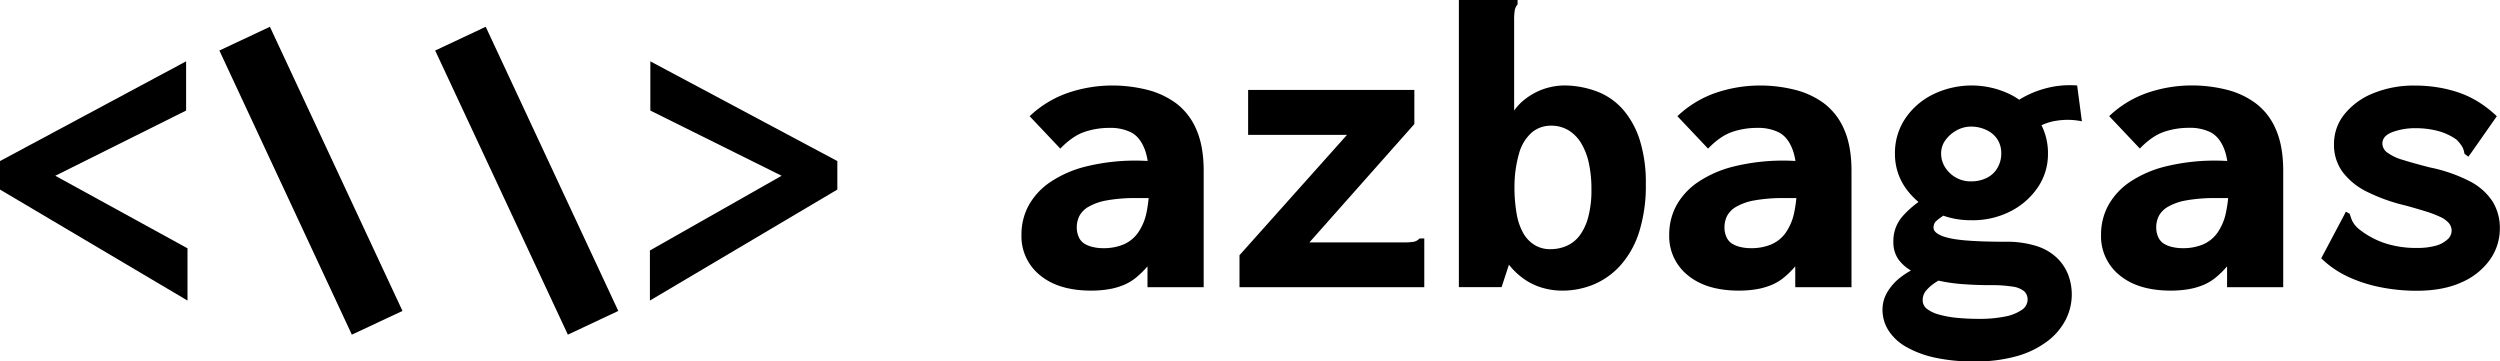 <svg id="logo-with-text" xmlns="http://www.w3.org/2000/svg" viewBox="0 0 1080 156.14"><title>logo-with-text</title><path d="M471.47,587.48q-14.18,0-22.2-6.66a21.54,21.54,0,0,1-8-17.41,26.39,26.39,0,0,1,3.08-12.67,29.42,29.42,0,0,1,9.33-10.12,48.57,48.57,0,0,1,15.76-6.84,89.15,89.15,0,0,1,22.2-2.46q1.12,0,3,.09t4.1.09q2.24,0,4.1.19l.56,16a32.4,32.4,0,0,0-3.82-.19h-8.68a68.76,68.76,0,0,0-12.78,1,24.15,24.15,0,0,0-7.83,2.73,10.08,10.08,0,0,0-4,4,11.06,11.06,0,0,0-1.12,4.93,9.87,9.87,0,0,0,.84,4.13,6.36,6.36,0,0,0,2.33,2.82,11.71,11.71,0,0,0,3.64,1.5,19,19,0,0,0,4.57.53,22.22,22.22,0,0,0,8.77-1.59,14.86,14.86,0,0,0,6.25-5,23.55,23.55,0,0,0,3.73-8.82A58.85,58.85,0,0,0,496.47,541q0-9.7-2.05-14.82t-5.78-7.06a20.08,20.08,0,0,0-9.33-1.94,33.21,33.21,0,0,0-10.91,1.77q-5.13,1.78-10.35,7.18l-13.24-14a45.62,45.62,0,0,1,17.07-10.26,59.5,59.5,0,0,1,18.37-3,61.71,61.71,0,0,1,15.2,1.82,35.68,35.68,0,0,1,12.69,5.91,27.58,27.58,0,0,1,8.68,11.28q3.17,7.18,3.17,17.92V586H495.72v-9a40.19,40.19,0,0,1-4.94,4.85,21.37,21.37,0,0,1-5.5,3.26,29.65,29.65,0,0,1-6.34,1.77A45.54,45.54,0,0,1,471.47,587.48Z" transform="translate(0 -461.93)"/><path d="M535.46,572.18l46.45-52H539.19v-19.4H611v14.74l-45.33,51.12h40.67a24.41,24.41,0,0,0,4.48-.28,4.88,4.88,0,0,0,2.42-1.4h2.05V586H535.46Z" transform="translate(0 -461.93)"/><path d="M666.32,586.26a26.64,26.64,0,0,1-7.84-3.73,31.25,31.25,0,0,1-6.62-6.25l-3.17,9.7H630.23V461.93H655.6v1.89a5.71,5.71,0,0,0-1.21,2.46,25.37,25.37,0,0,0-.28,4.55v38.85a23,23,0,0,1,4.29-4.57,28.64,28.64,0,0,1,5.22-3.36,27.15,27.15,0,0,1,6-2.15,27.69,27.69,0,0,1,6.34-.75,40.64,40.64,0,0,1,14.46,2.8,28.43,28.43,0,0,1,11,7.94,37.46,37.46,0,0,1,7.09,13.27A61.63,61.63,0,0,1,711,541.46a66.51,66.51,0,0,1-2.8,20.39,39.69,39.69,0,0,1-7.84,14.35,32.44,32.44,0,0,1-11.57,8.48,35.19,35.19,0,0,1-14,2.8A30.43,30.43,0,0,1,666.32,586.26Zm10.45-18.11a14.18,14.18,0,0,0,5.6-4.42,23.13,23.13,0,0,0,3.73-7.95,44.7,44.7,0,0,0,1.4-12,52.8,52.8,0,0,0-1.12-11.39,27.82,27.82,0,0,0-3.36-8.66,16.27,16.27,0,0,0-5.5-5.56,14.14,14.14,0,0,0-7.37-1.94,12.6,12.6,0,0,0-8.58,3.09,18.69,18.69,0,0,0-5.32,8.83,52.69,52.69,0,0,0-2,14.22,66.55,66.55,0,0,0,.93,11.84,26.15,26.15,0,0,0,2.89,8.48A14.22,14.22,0,0,0,663,567.8a12.79,12.79,0,0,0,6.81,1.77A17.4,17.4,0,0,0,676.77,568.16Z" transform="translate(0 -461.93)"/><path d="M751.3,587.48q-14.18,0-22.2-6.66a21.54,21.54,0,0,1-8-17.41,26.39,26.39,0,0,1,3.08-12.67,29.42,29.42,0,0,1,9.33-10.12,48.57,48.57,0,0,1,15.76-6.84,89.15,89.15,0,0,1,22.2-2.46q1.12,0,3,.09t4.1.09q2.24,0,4.1.19l.56,16a32.4,32.4,0,0,0-3.82-.19H770.7a68.76,68.76,0,0,0-12.78,1,24.15,24.15,0,0,0-7.83,2.73,10.08,10.08,0,0,0-4,4,11.06,11.06,0,0,0-1.12,4.93,9.87,9.87,0,0,0,.84,4.13,6.36,6.36,0,0,0,2.33,2.82,11.71,11.71,0,0,0,3.64,1.5,19,19,0,0,0,4.57.53,22.22,22.22,0,0,0,8.77-1.59,14.86,14.86,0,0,0,6.25-5,23.55,23.55,0,0,0,3.73-8.82A58.85,58.85,0,0,0,776.3,541q0-9.7-2.05-14.82t-5.78-7.06a20.08,20.08,0,0,0-9.33-1.94,33.21,33.21,0,0,0-10.91,1.77q-5.13,1.78-10.35,7.18l-13.24-14a45.62,45.62,0,0,1,17.07-10.26,59.5,59.5,0,0,1,18.37-3,61.71,61.71,0,0,1,15.2,1.82A35.68,35.68,0,0,1,788,506.6a27.58,27.58,0,0,1,8.68,11.28q3.17,7.18,3.17,17.92V586H775.55v-9a40.19,40.19,0,0,1-4.94,4.85,21.37,21.37,0,0,1-5.5,3.26,29.65,29.65,0,0,1-6.34,1.77A45.54,45.54,0,0,1,751.3,587.48Z" transform="translate(0 -461.93)"/><path d="M852.6,618.07a76.69,76.69,0,0,1-16.6-1.62,43.76,43.76,0,0,1-12.41-4.6,21.85,21.85,0,0,1-7.74-7.13,16.62,16.62,0,0,1-2.61-9,14.91,14.91,0,0,1,2.24-7.85,23,23,0,0,1,6.16-6.59,33.23,33.23,0,0,1,8.39-4.51l10.82,4q-2.24,1.57-4.66,3.15a18.59,18.59,0,0,0-4,3.41,6.35,6.35,0,0,0-1.59,4.29,4.61,4.61,0,0,0,1.86,3.76,15,15,0,0,0,5.22,2.45,44.26,44.26,0,0,0,7.65,1.4,94.59,94.59,0,0,0,9.51.44,54.86,54.86,0,0,0,11.38-1,19,19,0,0,0,7.18-2.86,5.36,5.36,0,0,0,2.52-4.37,4.74,4.74,0,0,0-1.49-3.7,10.18,10.18,0,0,0-5-2,59.76,59.76,0,0,0-9.89-.63q-6,0-11.85-.45a72.22,72.22,0,0,1-11.19-1.71,43.47,43.47,0,0,1-9.61-3.43,18.22,18.22,0,0,1-6.62-5.32,12.85,12.85,0,0,1-2.33-7.85,16,16,0,0,1,3.92-10.92,39.74,39.74,0,0,1,9.33-7.8l10.63,5.6a32.74,32.74,0,0,1-3.17,2.48,17.3,17.3,0,0,0-2.42,1.93,3.7,3.7,0,0,0-.93,2.76q0,1.81,3.17,3.25t10,2.08q6.81.63,17.81.63a43.17,43.17,0,0,1,13.34,1.81,22.69,22.69,0,0,1,8.86,5.05,20.51,20.51,0,0,1,4.94,7.31,24.06,24.06,0,0,1-.93,19.31,27.32,27.32,0,0,1-7.74,9.29,39.66,39.66,0,0,1-13.25,6.59A65.16,65.16,0,0,1,852.6,618.07Zm-.93-61A36.05,36.05,0,0,1,835,553.2,31.31,31.31,0,0,1,823,542.84a25.48,25.48,0,0,1-4.38-14.6,26.62,26.62,0,0,1,4.38-15A30.75,30.75,0,0,1,835,502.74a38.11,38.11,0,0,1,33.49,0,31,31,0,0,1,11.85,10.54,26.64,26.64,0,0,1,4.38,15,25.49,25.49,0,0,1-4.38,14.6,31.52,31.52,0,0,1-11.85,10.36A35.91,35.91,0,0,1,851.66,557.07Zm-.19-16.79a15.11,15.11,0,0,0,6.72-1.46,10.86,10.86,0,0,0,4.66-4.29,12.06,12.06,0,0,0,1.68-6.27,11.06,11.06,0,0,0-1.68-6.18,11.29,11.29,0,0,0-4.76-4,15.25,15.25,0,0,0-6.62-1.46,12.7,12.7,0,0,0-6.06,1.54,14.75,14.75,0,0,0-4.85,4.12,9.64,9.64,0,0,0-2,6,10.85,10.85,0,0,0,1.77,6,13.12,13.12,0,0,0,4.66,4.38A12.87,12.87,0,0,0,851.48,540.28Zm27.8-22.76-9-11.19a42,42,0,0,1,12.22-5.88,40.43,40.43,0,0,1,14.83-1.59l2.05,15.48a30.16,30.16,0,0,0-10.82-.28A22.93,22.93,0,0,0,879.27,517.52Z" transform="translate(0 -461.93)"/><path d="M937.85,587.48q-14.18,0-22.2-6.66a21.54,21.54,0,0,1-8-17.41,26.39,26.39,0,0,1,3.08-12.67A29.42,29.42,0,0,1,920,540.62a48.57,48.57,0,0,1,15.76-6.84,89.15,89.15,0,0,1,22.2-2.46q1.12,0,3,.09t4.1.09q2.24,0,4.1.19l.56,16a32.4,32.4,0,0,0-3.82-.19h-8.68a68.76,68.76,0,0,0-12.78,1,24.15,24.15,0,0,0-7.83,2.73,10.08,10.08,0,0,0-4,4,11.06,11.06,0,0,0-1.12,4.93,9.87,9.87,0,0,0,.84,4.13,6.36,6.36,0,0,0,2.33,2.82,11.71,11.71,0,0,0,3.64,1.5,19,19,0,0,0,4.57.53,22.22,22.22,0,0,0,8.77-1.59,14.86,14.86,0,0,0,6.25-5,23.55,23.55,0,0,0,3.73-8.82A58.85,58.85,0,0,0,962.85,541q0-9.7-2.05-14.82T955,519.09a20.08,20.08,0,0,0-9.33-1.94,33.21,33.21,0,0,0-10.91,1.77q-5.13,1.78-10.35,7.18l-13.24-14a45.62,45.62,0,0,1,17.07-10.26,59.5,59.5,0,0,1,18.37-3,61.71,61.71,0,0,1,15.2,1.82,35.68,35.68,0,0,1,12.69,5.91,27.58,27.58,0,0,1,8.68,11.28q3.17,7.18,3.17,17.92V586H962.1v-9a40.19,40.19,0,0,1-4.94,4.85,21.37,21.37,0,0,1-5.5,3.26,29.65,29.65,0,0,1-6.34,1.77A45.54,45.54,0,0,1,937.85,587.48Z" transform="translate(0 -461.93)"/><path d="M1028.33,586a61.42,61.42,0,0,1-13.9-4.48,42.34,42.34,0,0,1-11.66-8l9.89-18.66.75-1.49,1.68.93a26.56,26.56,0,0,0,1,2.89,11.22,11.22,0,0,0,2.89,3.64,36.4,36.4,0,0,0,11,6.06,43,43,0,0,0,14.18,2.15,29.66,29.66,0,0,0,7.93-.92,12.22,12.22,0,0,0,5.13-2.67,5,5,0,0,0,.65-7.18,10.87,10.87,0,0,0-3.64-2.62,46.45,46.45,0,0,0-6.16-2.35q-3.73-1.17-9-2.62a76.54,76.54,0,0,1-16.42-5.86,29.53,29.53,0,0,1-10.63-8.57,19.78,19.78,0,0,1-3.73-12.09,20.31,20.31,0,0,1,4.38-12.72,30.31,30.31,0,0,1,12.31-9.11,45.94,45.94,0,0,1,18.38-3.43,60.75,60.75,0,0,1,10.17.84,54.27,54.27,0,0,1,9.33,2.42,41.31,41.31,0,0,1,8.3,4.1,50.87,50.87,0,0,1,7.46,5.88l-11.19,16-1.12,1.49-1.68-1.31a8.64,8.64,0,0,0-.84-2.8,14.74,14.74,0,0,0-2.7-3.36,24.66,24.66,0,0,0-8.21-3.73,37.59,37.59,0,0,0-9.14-1.12,28.7,28.7,0,0,0-10.17,1.66q-4.39,1.65-4.38,5a4.93,4.93,0,0,0,2.14,3.88,21.28,21.28,0,0,0,6.72,3.16q4.57,1.44,11.66,3.25a66.38,66.38,0,0,1,17.26,6,25.76,25.76,0,0,1,9.79,8.66,21.61,21.61,0,0,1,3.17,11.73,23.17,23.17,0,0,1-4.2,13.36,29.12,29.12,0,0,1-12.22,9.83q-8,3.7-19.59,3.7A79.86,79.86,0,0,1,1028.33,586Z" transform="translate(0 -461.93)"/><path d="M81,591.77,0,543.82V531.51l80.4-43.09v21.27L23.88,537.86,81,569.2Z" transform="translate(0 -461.93)"/><path d="M152,606.5,94.77,483.76,116.6,473.5l57.27,122.75Z" transform="translate(0 -461.93)"/><path d="M245.32,606.5,188,483.76l21.83-10.26,57.27,122.75Z" transform="translate(0 -461.93)"/><path d="M280.76,591.77V570.13l56.9-32.27-56.71-28.17V488.42l80.78,43.09v12.31Z" transform="translate(0 -461.93)"/></svg>